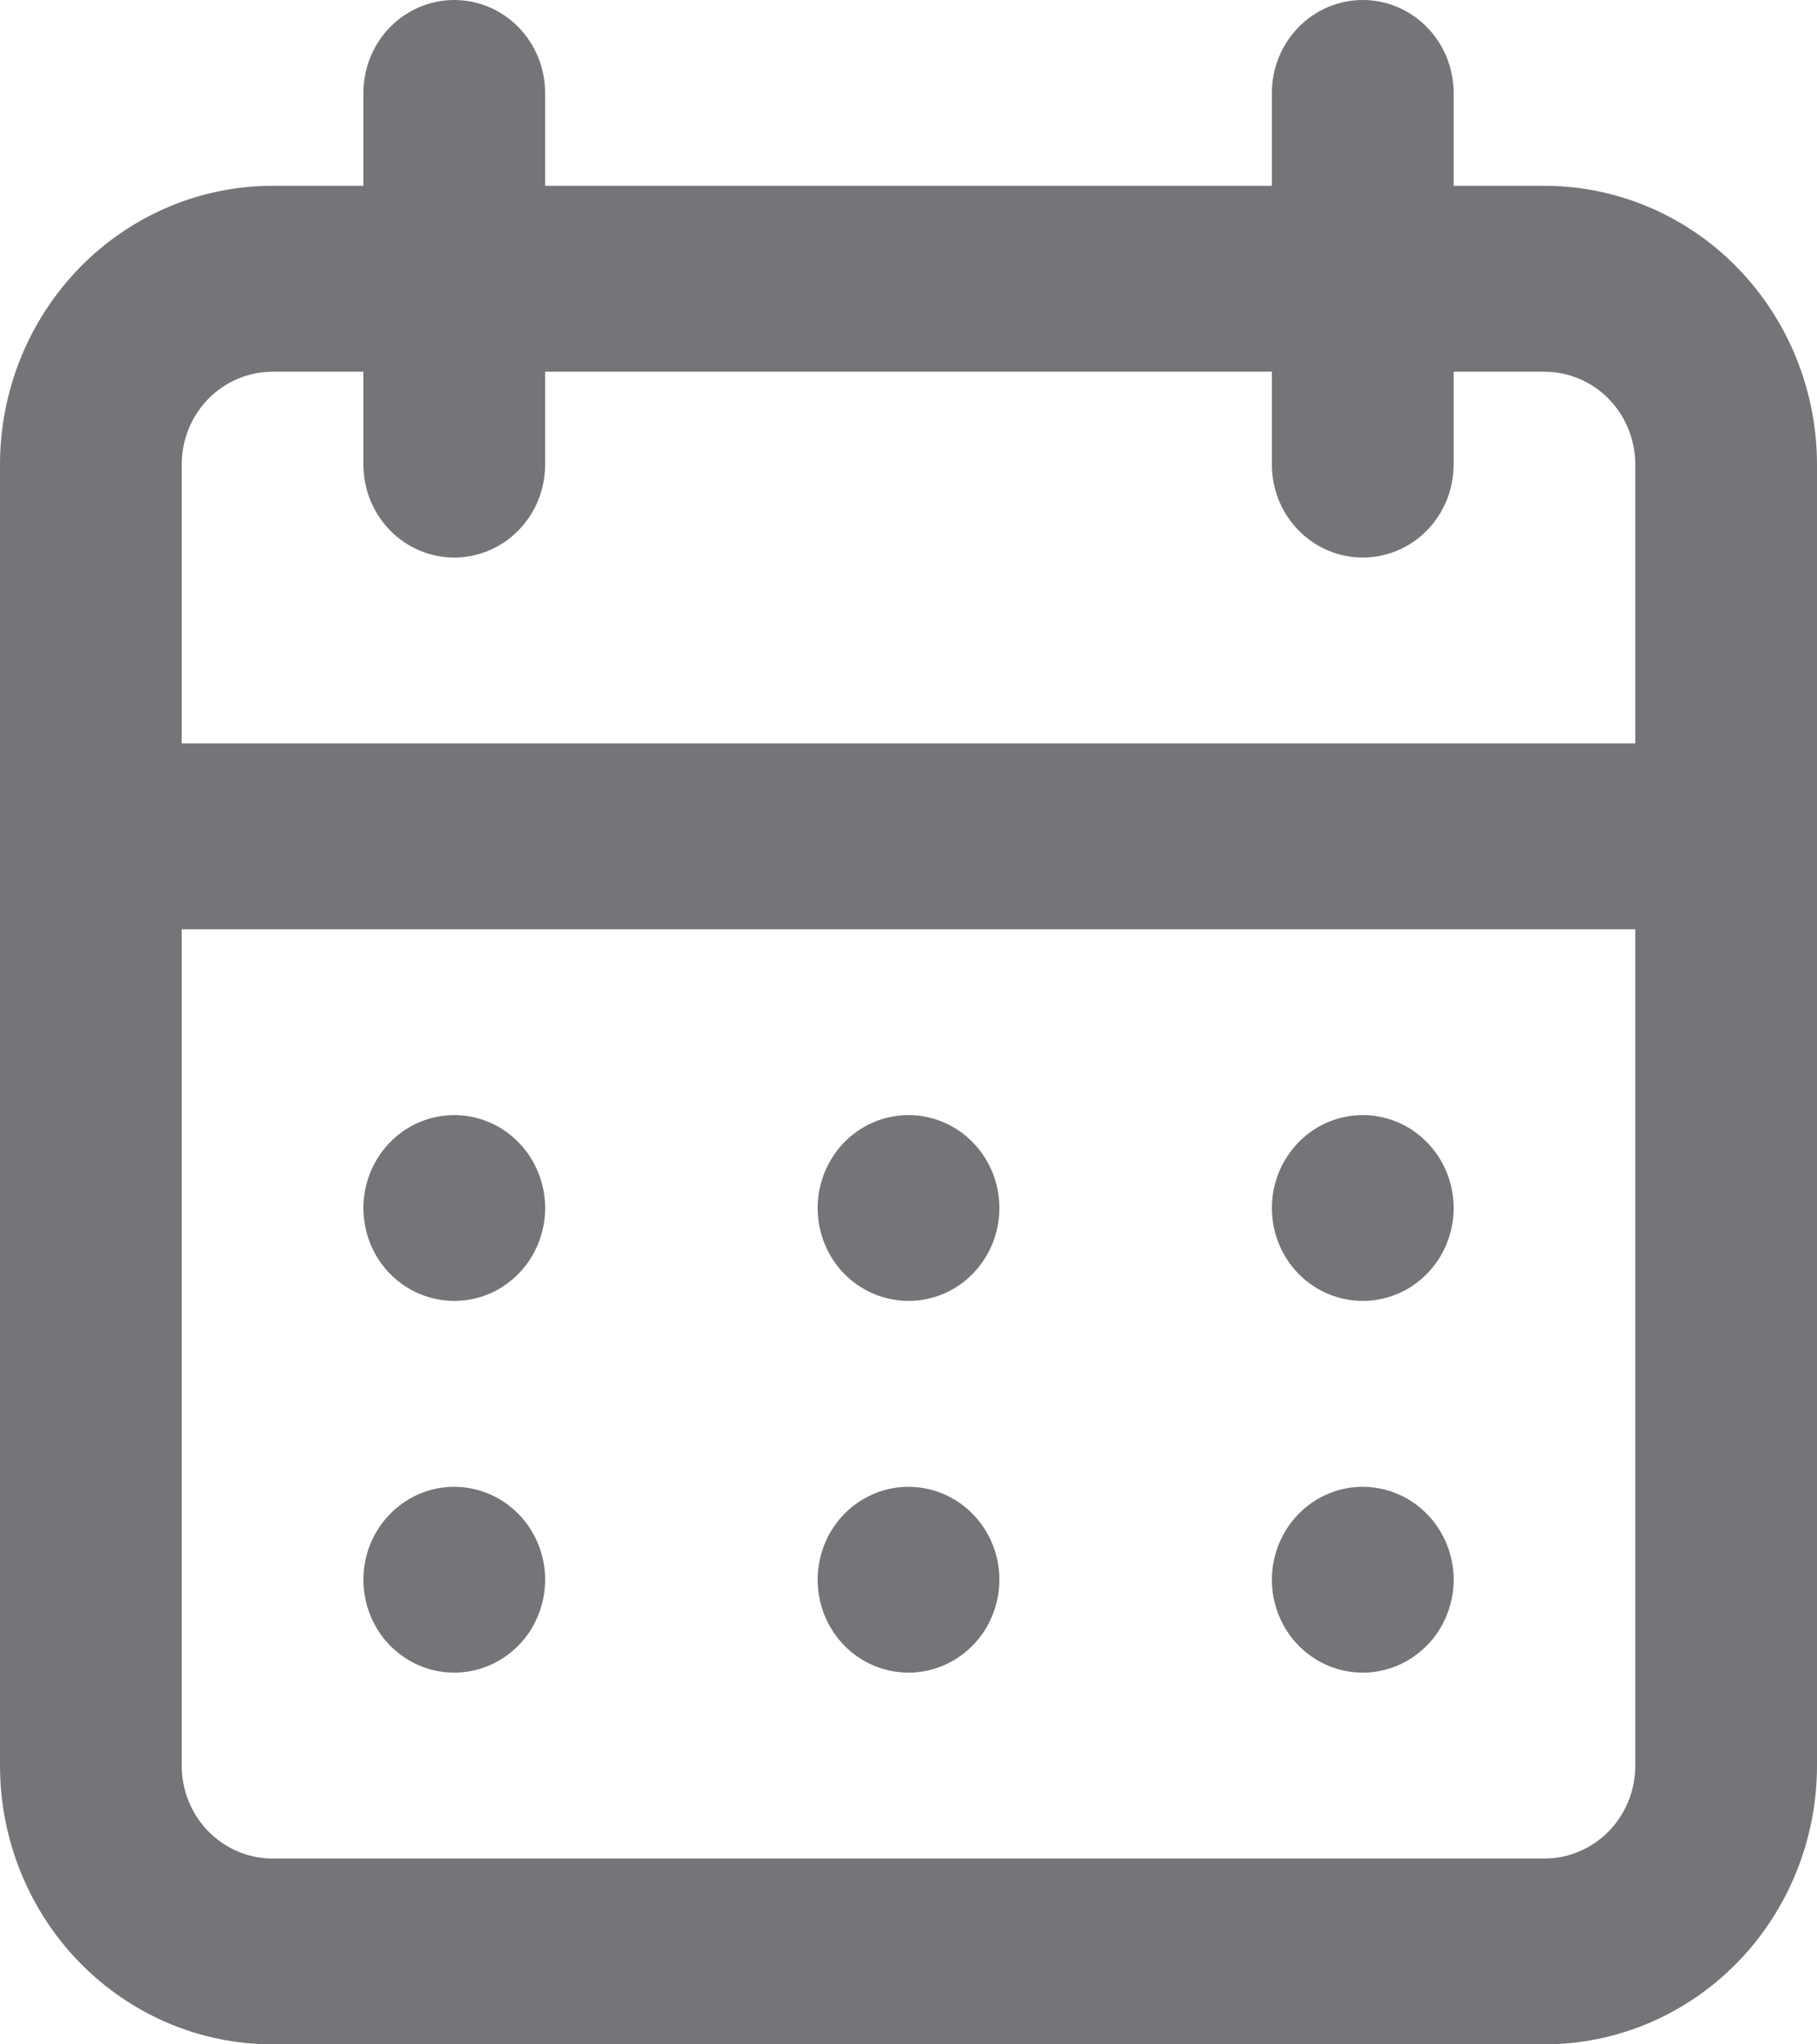 <svg width="16" height="18" viewBox="0 0 16 18" fill="none" xmlns="http://www.w3.org/2000/svg">
<path d="M8 14.727C8.158 14.727 8.313 14.679 8.444 14.589C8.576 14.499 8.679 14.372 8.739 14.222C8.8 14.073 8.816 13.908 8.785 13.749C8.754 13.591 8.678 13.445 8.566 13.331C8.454 13.216 8.311 13.138 8.156 13.107C8.001 13.075 7.84 13.091 7.694 13.153C7.548 13.215 7.423 13.32 7.335 13.454C7.247 13.589 7.2 13.747 7.2 13.909C7.2 14.126 7.284 14.334 7.434 14.488C7.584 14.641 7.788 14.727 8 14.727ZM12 14.727C12.158 14.727 12.313 14.679 12.444 14.589C12.576 14.499 12.679 14.372 12.739 14.222C12.8 14.073 12.816 13.908 12.785 13.749C12.754 13.591 12.678 13.445 12.566 13.331C12.454 13.216 12.311 13.138 12.156 13.107C12.001 13.075 11.84 13.091 11.694 13.153C11.548 13.215 11.423 13.32 11.335 13.454C11.247 13.589 11.2 13.747 11.2 13.909C11.2 14.126 11.284 14.334 11.434 14.488C11.584 14.641 11.788 14.727 12 14.727ZM12 11.454C12.158 11.454 12.313 11.407 12.444 11.317C12.576 11.227 12.679 11.099 12.739 10.95C12.8 10.8 12.816 10.636 12.785 10.477C12.754 10.318 12.678 10.172 12.566 10.058C12.454 9.943 12.311 9.865 12.156 9.834C12.001 9.802 11.84 9.819 11.694 9.88C11.548 9.942 11.423 10.047 11.335 10.182C11.247 10.316 11.2 10.475 11.2 10.636C11.2 10.853 11.284 11.062 11.434 11.215C11.584 11.368 11.788 11.454 12 11.454ZM8 11.454C8.158 11.454 8.313 11.407 8.444 11.317C8.576 11.227 8.679 11.099 8.739 10.95C8.8 10.8 8.816 10.636 8.785 10.477C8.754 10.318 8.678 10.172 8.566 10.058C8.454 9.943 8.311 9.865 8.156 9.834C8.001 9.802 7.84 9.819 7.694 9.88C7.548 9.942 7.423 10.047 7.335 10.182C7.247 10.316 7.2 10.475 7.2 10.636C7.2 10.853 7.284 11.062 7.434 11.215C7.584 11.368 7.788 11.454 8 11.454ZM13.6 1.636H12.8V0.818C12.8 0.601 12.716 0.393 12.566 0.24C12.416 0.086 12.212 0 12 0C11.788 0 11.584 0.086 11.434 0.24C11.284 0.393 11.2 0.601 11.2 0.818V1.636H4.8V0.818C4.8 0.601 4.716 0.393 4.566 0.24C4.416 0.086 4.212 0 4 0C3.788 0 3.584 0.086 3.434 0.24C3.284 0.393 3.2 0.601 3.2 0.818V1.636H2.4C1.763 1.636 1.153 1.895 0.703 2.355C0.253 2.816 0 3.44 0 4.091V15.546C0 16.196 0.253 16.821 0.703 17.281C1.153 17.741 1.763 18 2.4 18H13.6C14.236 18 14.847 17.741 15.297 17.281C15.747 16.821 16 16.196 16 15.546V4.091C16 3.44 15.747 2.816 15.297 2.355C14.847 1.895 14.236 1.636 13.6 1.636ZM14.4 15.546C14.4 15.762 14.316 15.971 14.166 16.124C14.016 16.277 13.812 16.364 13.6 16.364H2.4C2.188 16.364 1.984 16.277 1.834 16.124C1.684 15.971 1.6 15.762 1.6 15.546V8.182H14.4V15.546ZM14.4 6.545H1.6V4.091C1.6 3.874 1.684 3.666 1.834 3.512C1.984 3.359 2.188 3.273 2.4 3.273H3.2V4.091C3.2 4.308 3.284 4.516 3.434 4.669C3.584 4.823 3.788 4.909 4 4.909C4.212 4.909 4.416 4.823 4.566 4.669C4.716 4.516 4.8 4.308 4.8 4.091V3.273H11.2V4.091C11.2 4.308 11.284 4.516 11.434 4.669C11.584 4.823 11.788 4.909 12 4.909C12.212 4.909 12.416 4.823 12.566 4.669C12.716 4.516 12.8 4.308 12.8 4.091V3.273H13.6C13.812 3.273 14.016 3.359 14.166 3.512C14.316 3.666 14.4 3.874 14.4 4.091V6.545ZM4 11.454C4.158 11.454 4.313 11.407 4.444 11.317C4.576 11.227 4.679 11.099 4.739 10.95C4.8 10.8 4.816 10.636 4.785 10.477C4.754 10.318 4.678 10.172 4.566 10.058C4.454 9.943 4.311 9.865 4.156 9.834C4.001 9.802 3.84 9.819 3.694 9.88C3.548 9.942 3.423 10.047 3.335 10.182C3.247 10.316 3.2 10.475 3.2 10.636C3.2 10.853 3.284 11.062 3.434 11.215C3.584 11.368 3.788 11.454 4 11.454ZM4 14.727C4.158 14.727 4.313 14.679 4.444 14.589C4.576 14.499 4.679 14.372 4.739 14.222C4.8 14.073 4.816 13.908 4.785 13.749C4.754 13.591 4.678 13.445 4.566 13.331C4.454 13.216 4.311 13.138 4.156 13.107C4.001 13.075 3.84 13.091 3.694 13.153C3.548 13.215 3.423 13.32 3.335 13.454C3.247 13.589 3.2 13.747 3.2 13.909C3.2 14.126 3.284 14.334 3.434 14.488C3.584 14.641 3.788 14.727 4 14.727Z" fill="#747579"/>
</svg>
